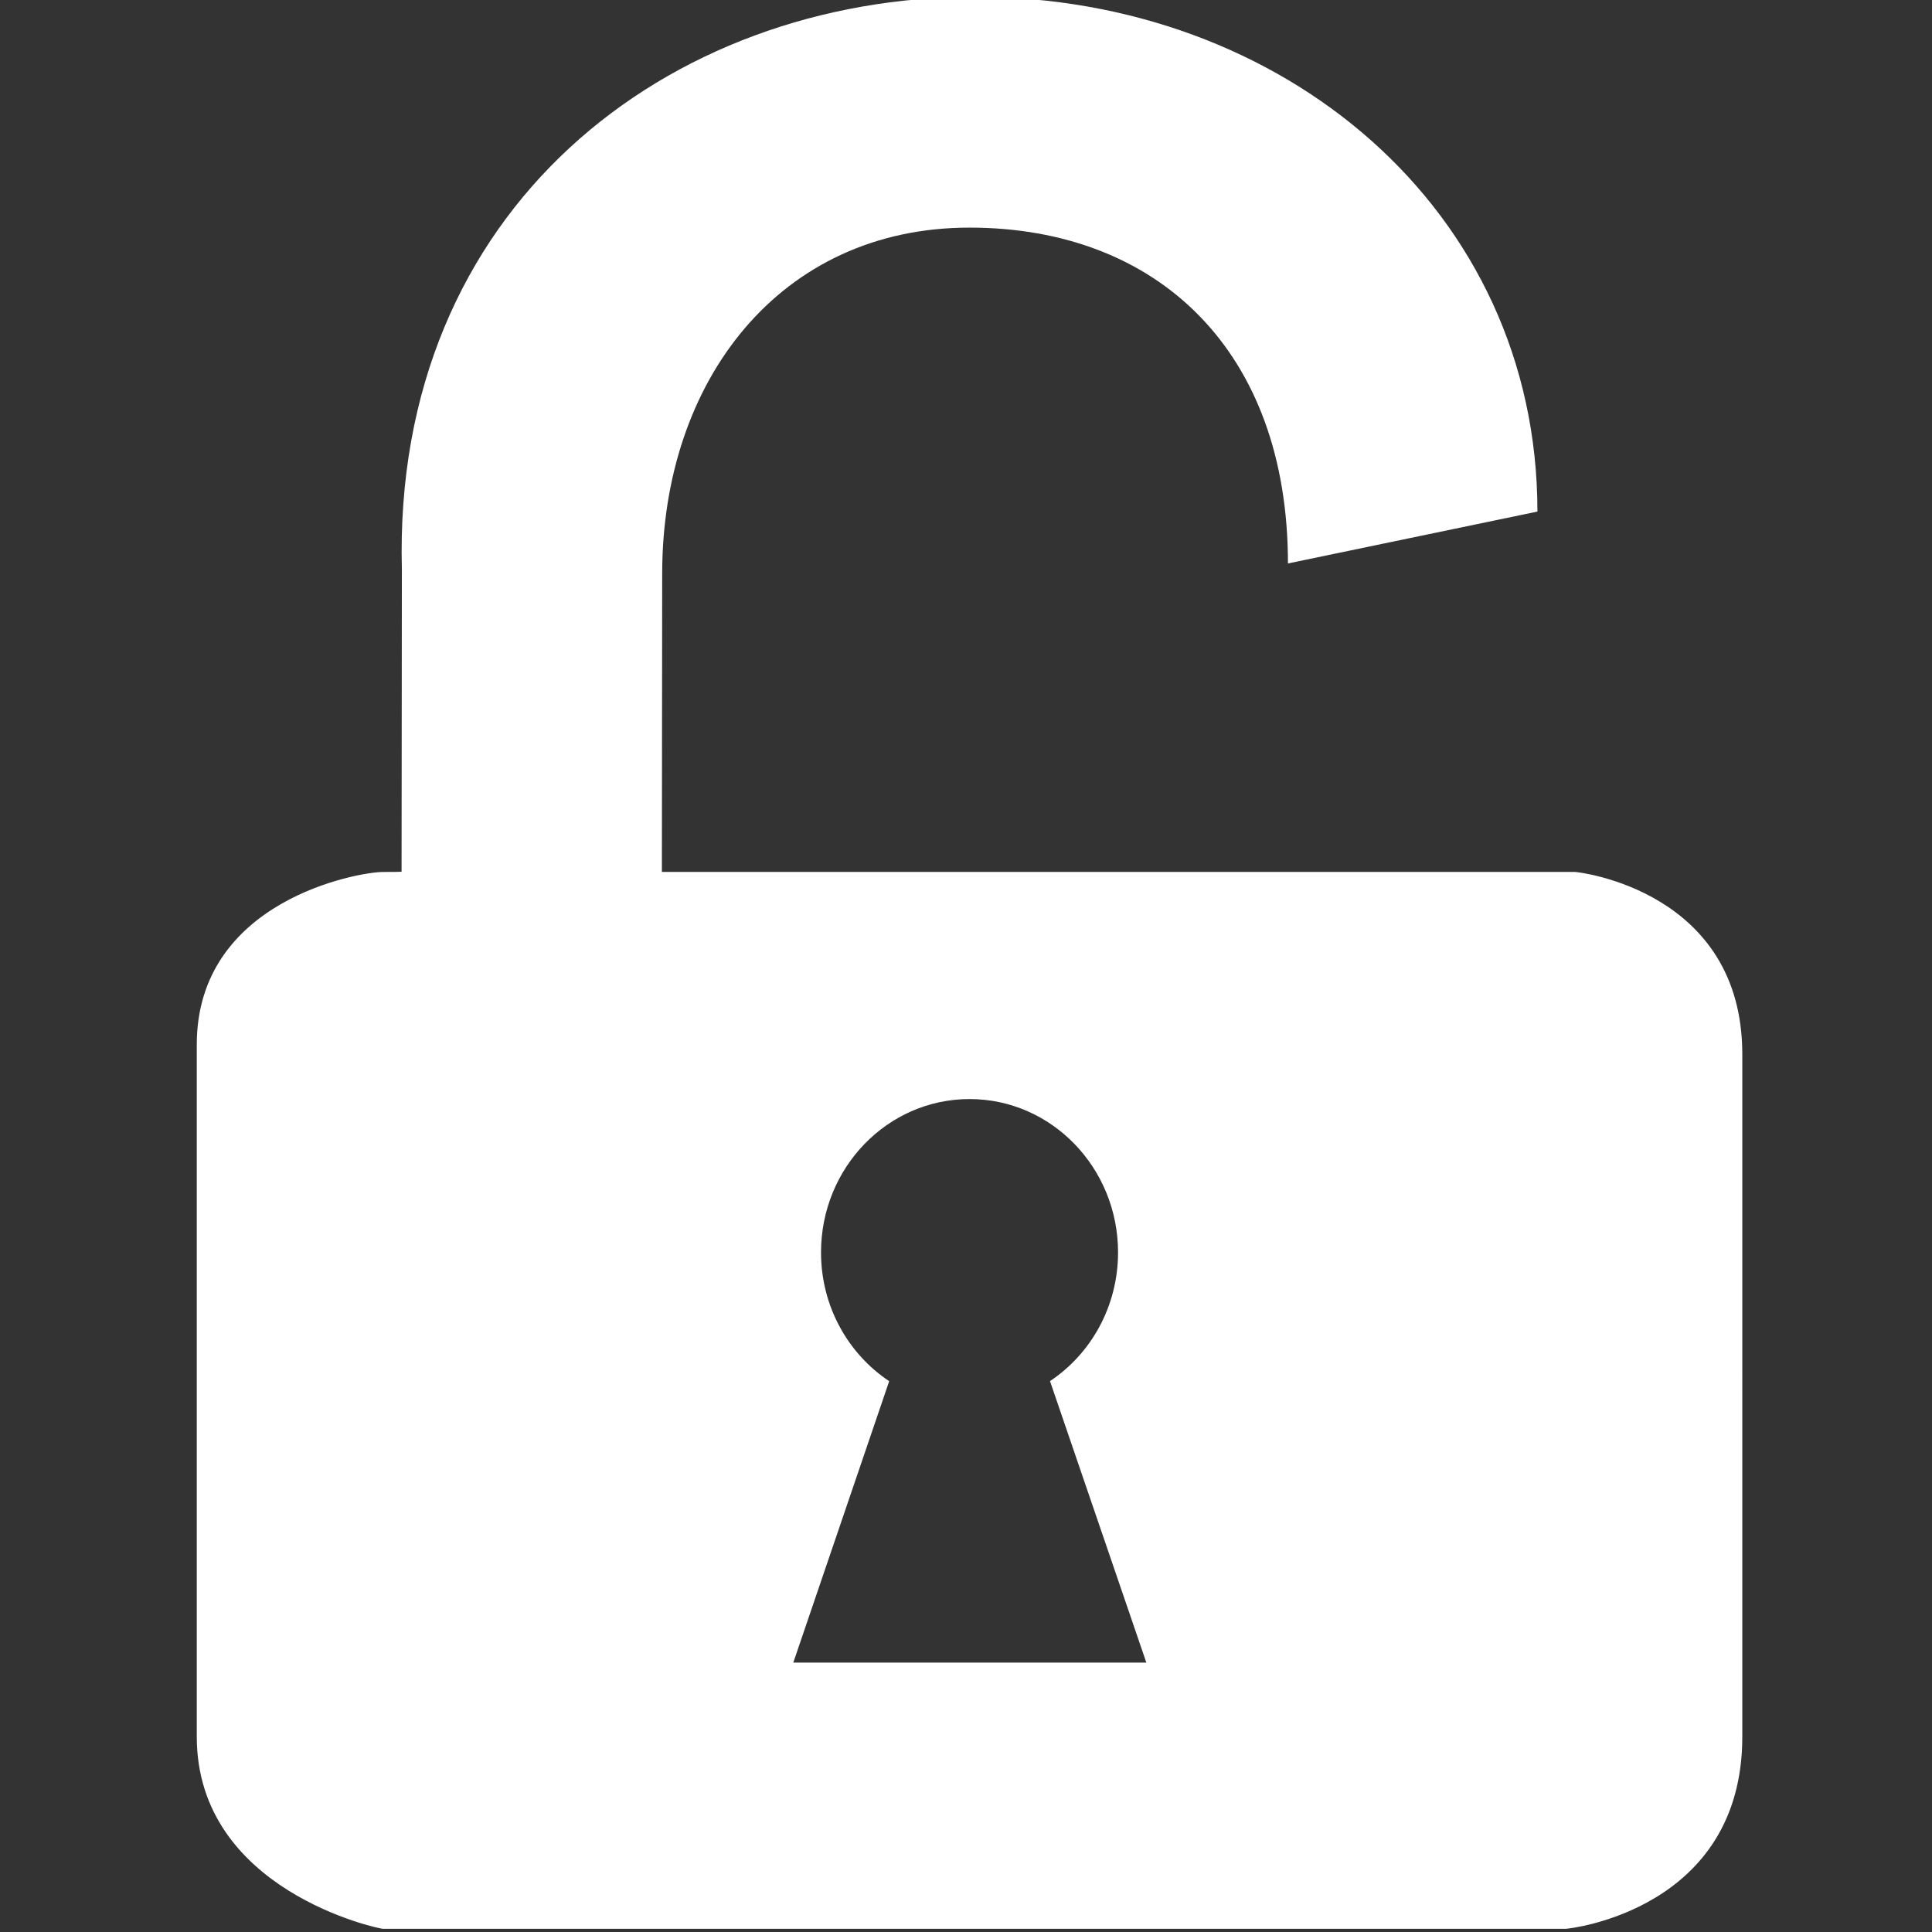 <svg xmlns="http://www.w3.org/2000/svg" xmlns:xlink="http://www.w3.org/1999/xlink" version="1.1" x="0px" y="0px" fill="#FFFFFF" viewBox="0 0 100 100" enable-background="new 0 0 100 100" xml:space="preserve"><rect x="0" y="0" width="100" height="100" fill="#333333" stroke="none"/><path d="M79.577,26.479c0-15.646-13.19-26.643-29.101-26.643c-15.906,0-30.172,10.946-29.675,29.643l-0.016,15.633  c0,0,0.24,0.021-0.96,0.021c-1.27,0-9.64,1.473-9.64,8.936v35.824c0,7.959,9.42,9.943,9.64,9.943c16.76,0,44.438,0,61.202,0  c0.22,0,9.154-0.993,9.154-9.943V54.564c0-8.457-8.455-9.434-8.681-9.434c-1.194,0-47.241,0-47.241,0l0.016-15.446  c0-9.949,6.071-17.903,15.906-17.903c9.741,0,16.483,6.383,16.483,17.383 M59.334,86.055H41.061l4.963-14.565  c-2.12-1.412-3.528-3.866-3.528-6.665c0-4.385,3.442-7.938,7.687-7.938c4.245,0,7.687,3.558,7.687,7.938  c0,2.795-1.404,5.253-3.522,6.66L59.334,86.055z"></path></svg>

